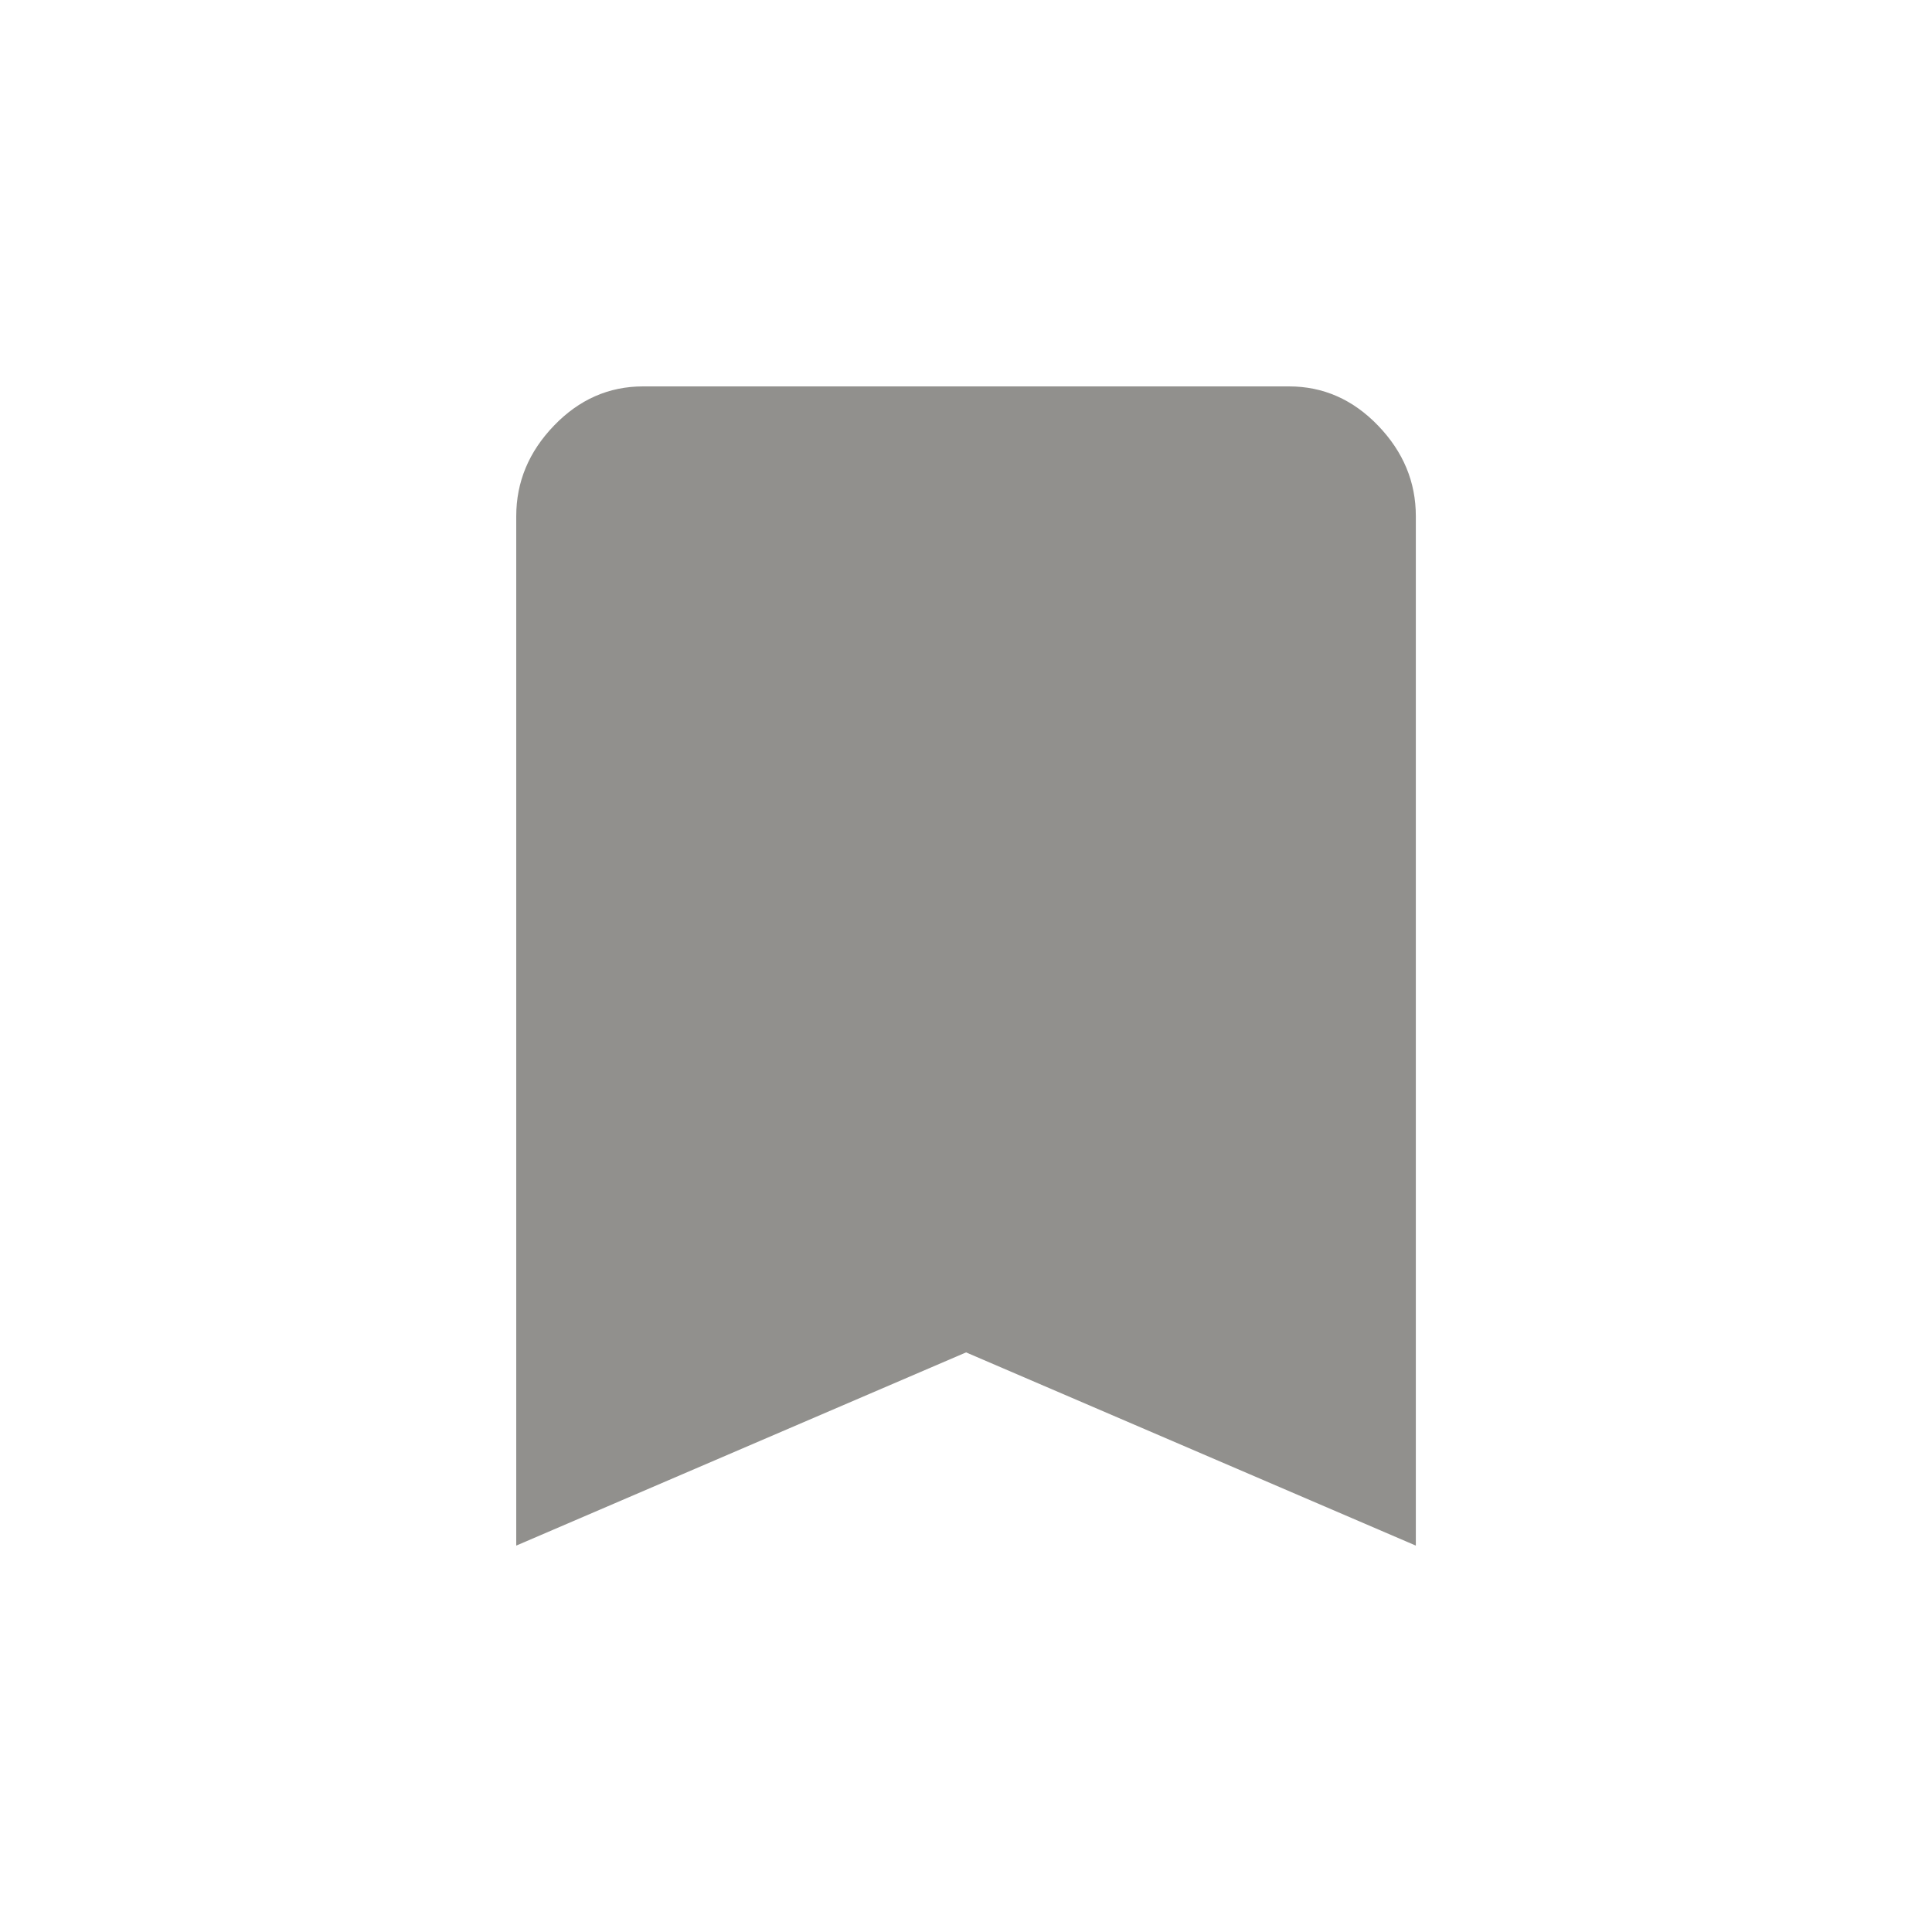 <!-- Generated by IcoMoon.io -->
<svg version="1.1" xmlns="http://www.w3.org/2000/svg" width="24" height="24" viewBox="0 0 24 24">
<title>bookmark</title>
<path fill="#91908d" d="M16.013 4.8q0.637 0 1.106 0.487t0.469 1.125v12.788l-5.587-2.4-5.588 2.4v-12.788q0-0.638 0.469-1.125t1.106-0.487h8.025z"></path>
</svg>
